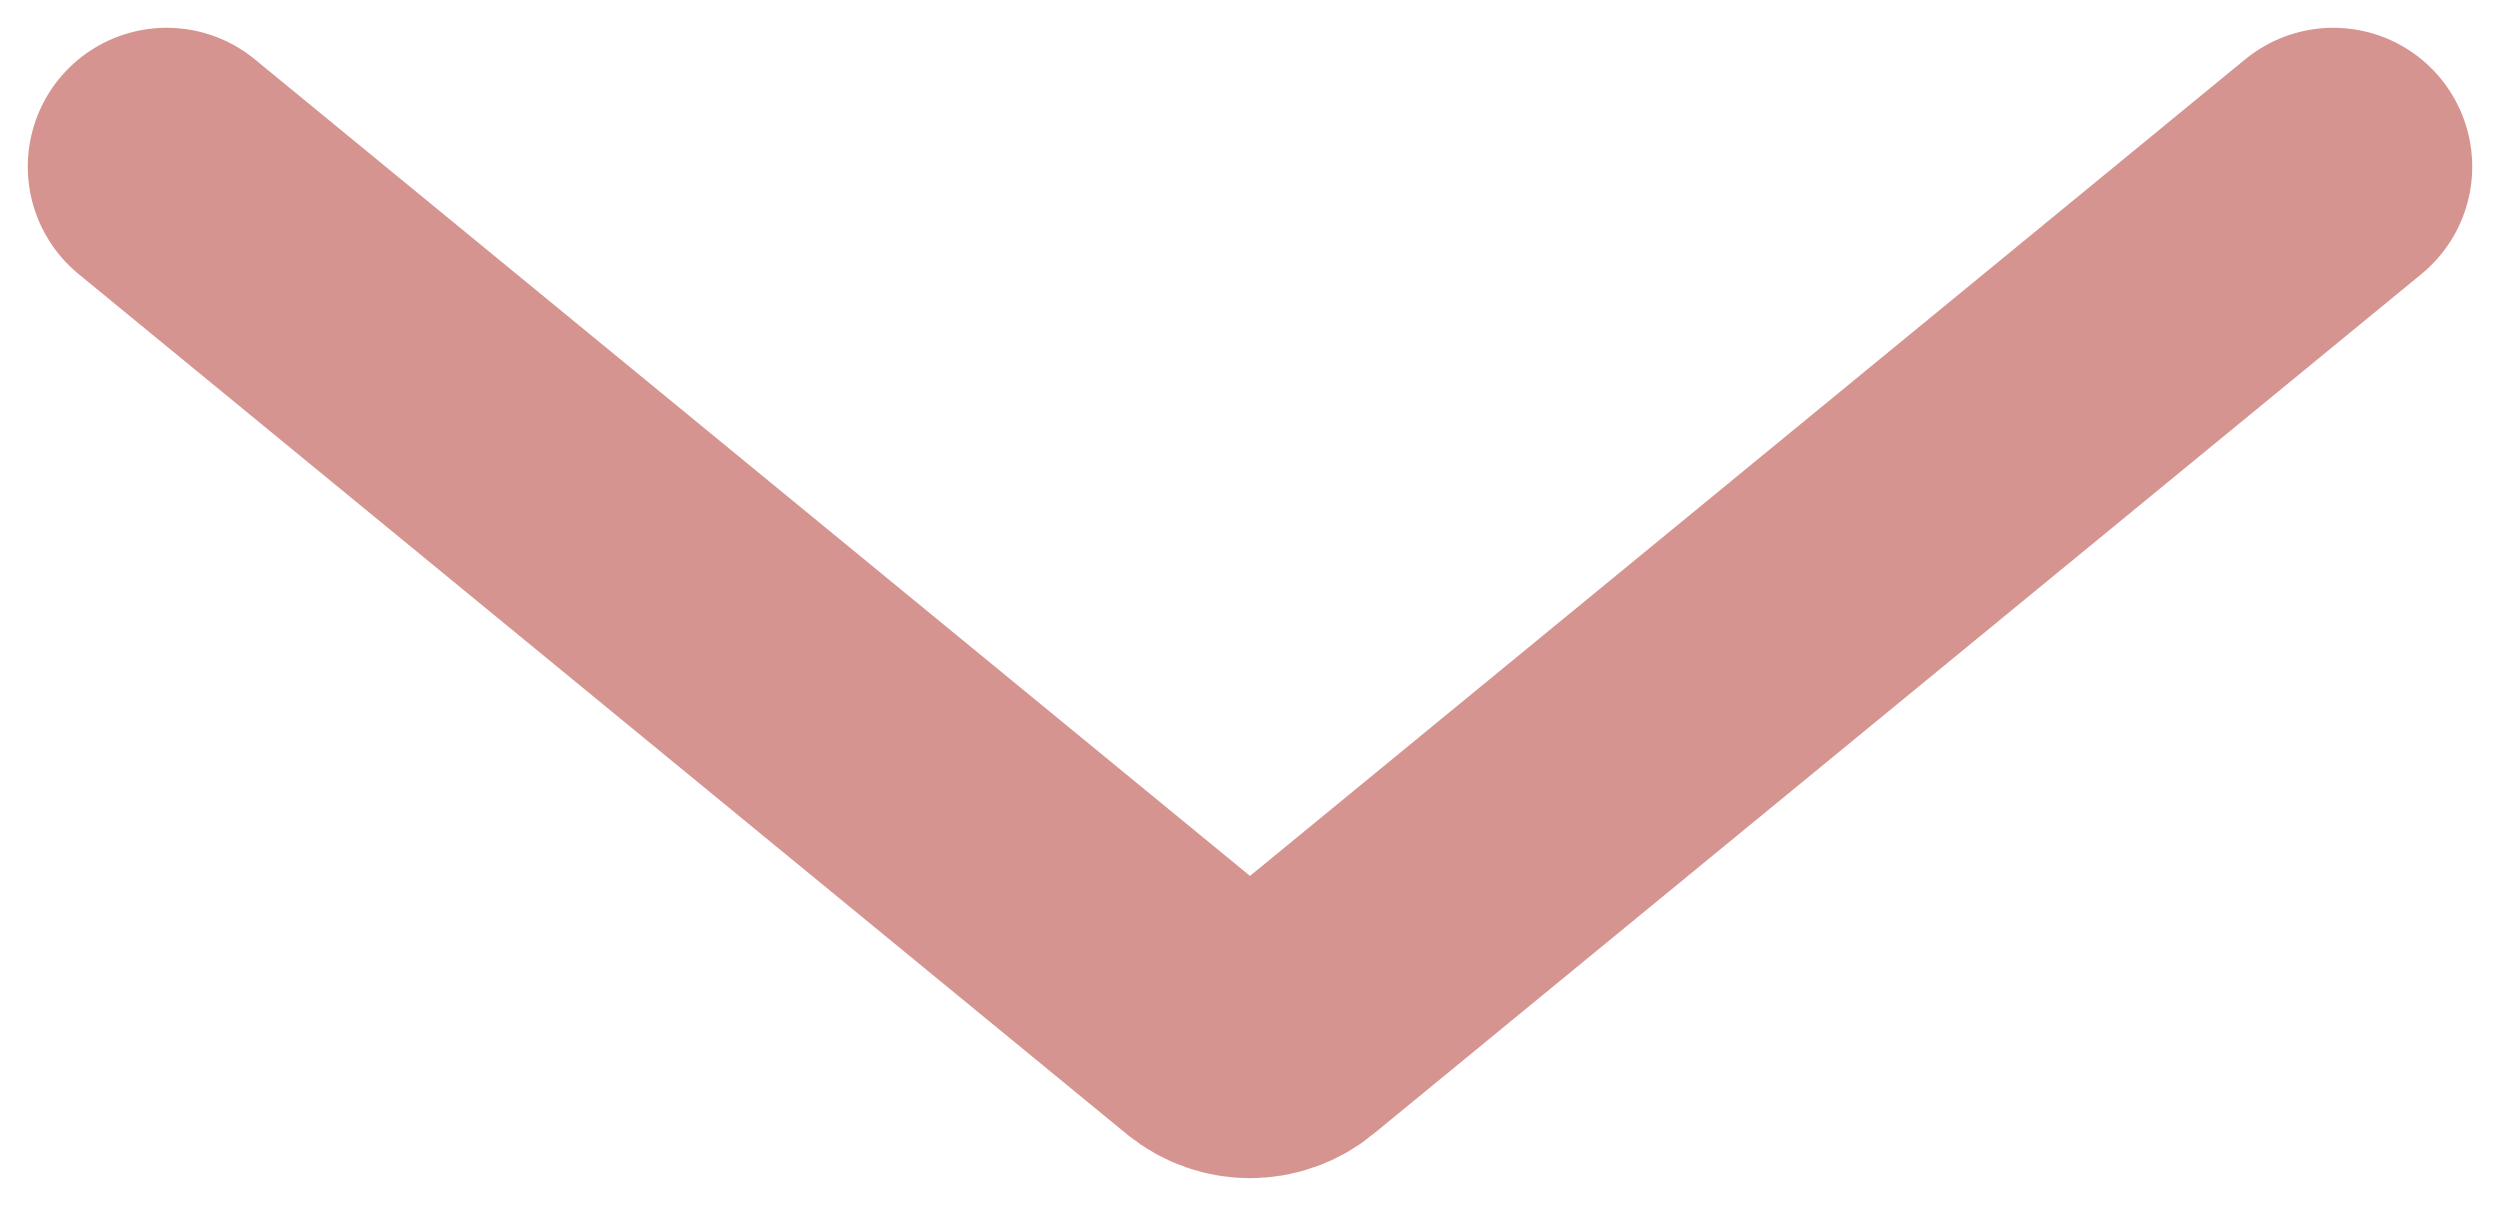 <svg width="45" height="22" viewBox="0 0 45 22" fill="none" xmlns="http://www.w3.org/2000/svg">
<path d="M3 3L21.866 18.48C22.234 18.782 22.766 18.782 23.134 18.48L42 3" stroke="#D59490" stroke-width="5" stroke-linecap="round"/>
</svg>
